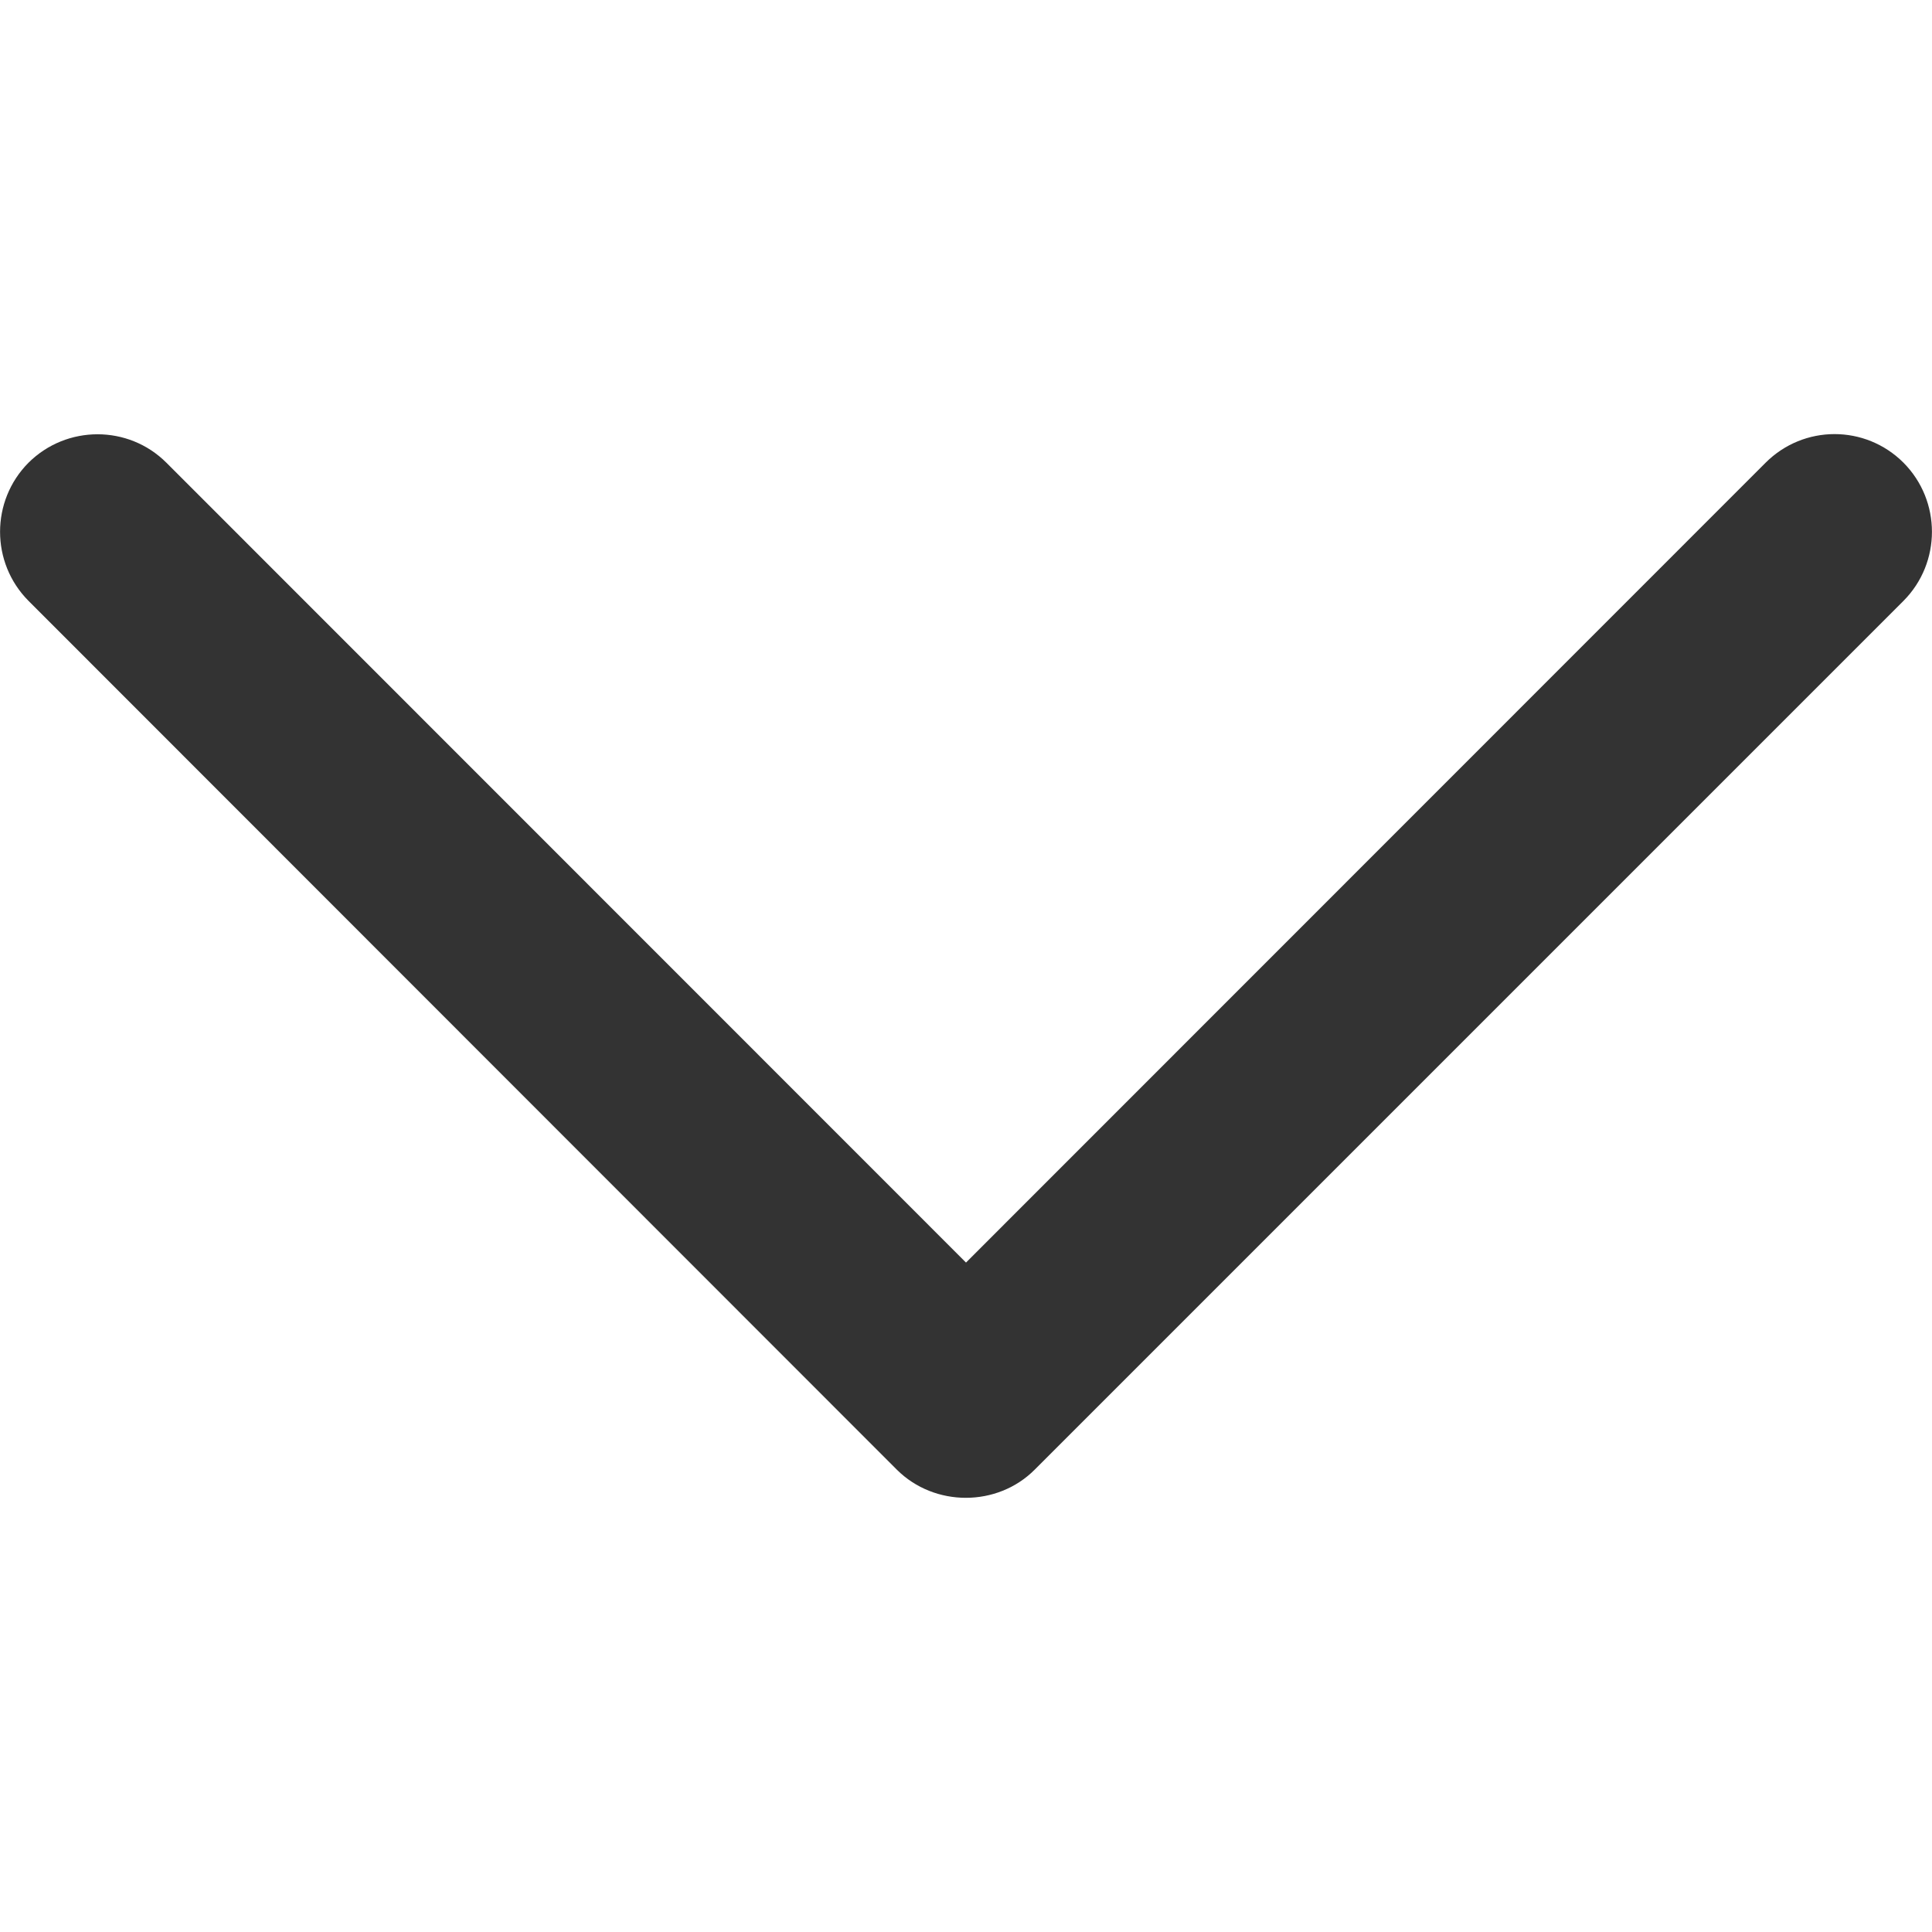 <svg width="8" height="8" viewBox="0 0 8 8" fill="#000" xmlns="http://www.w3.org/2000/svg">
    <path
        d="M4.285 6.085L7.882 2.488C8.039 2.33 8.039 2.074 7.882 1.916C7.724 1.758 7.469 1.758 7.311 1.916L4 5.228L0.689 1.916C0.532 1.759 0.276 1.759 0.118 1.916C-0.039 2.074 -0.039 2.33 0.118 2.488L3.714 6.086C3.87 6.241 4.13 6.241 4.285 6.085Z"
        fill="#333333" />
</svg>